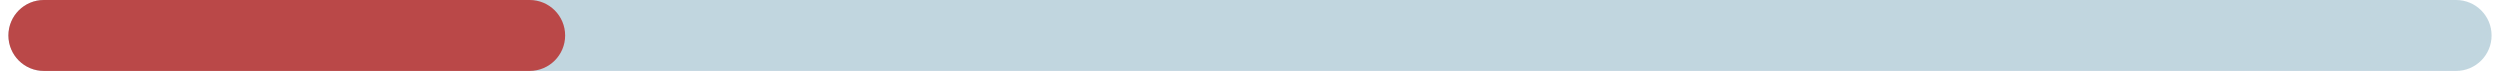 <svg width="282" height="8" viewBox="0 0 282 8" fill="none" xmlns="http://www.w3.org/2000/svg">
<path d="M0.949 4C0.949 1.791 2.74 0 4.949 0H277.051C279.26 0 281.051 1.791 281.051 4C281.051 6.209 279.26 8 277.051 8H4.949C2.74 8 0.949 6.209 0.949 4Z" fill="#85AEC0" fill-opacity="0.5"/>
<path d="M0.949 4C0.949 1.791 2.74 0 4.949 0H59.748C61.957 0 63.748 1.791 63.748 4C63.748 6.209 61.957 8 59.748 8H4.949C2.74 8 0.949 6.209 0.949 4Z" fill="#BA4848"/>
</svg>
